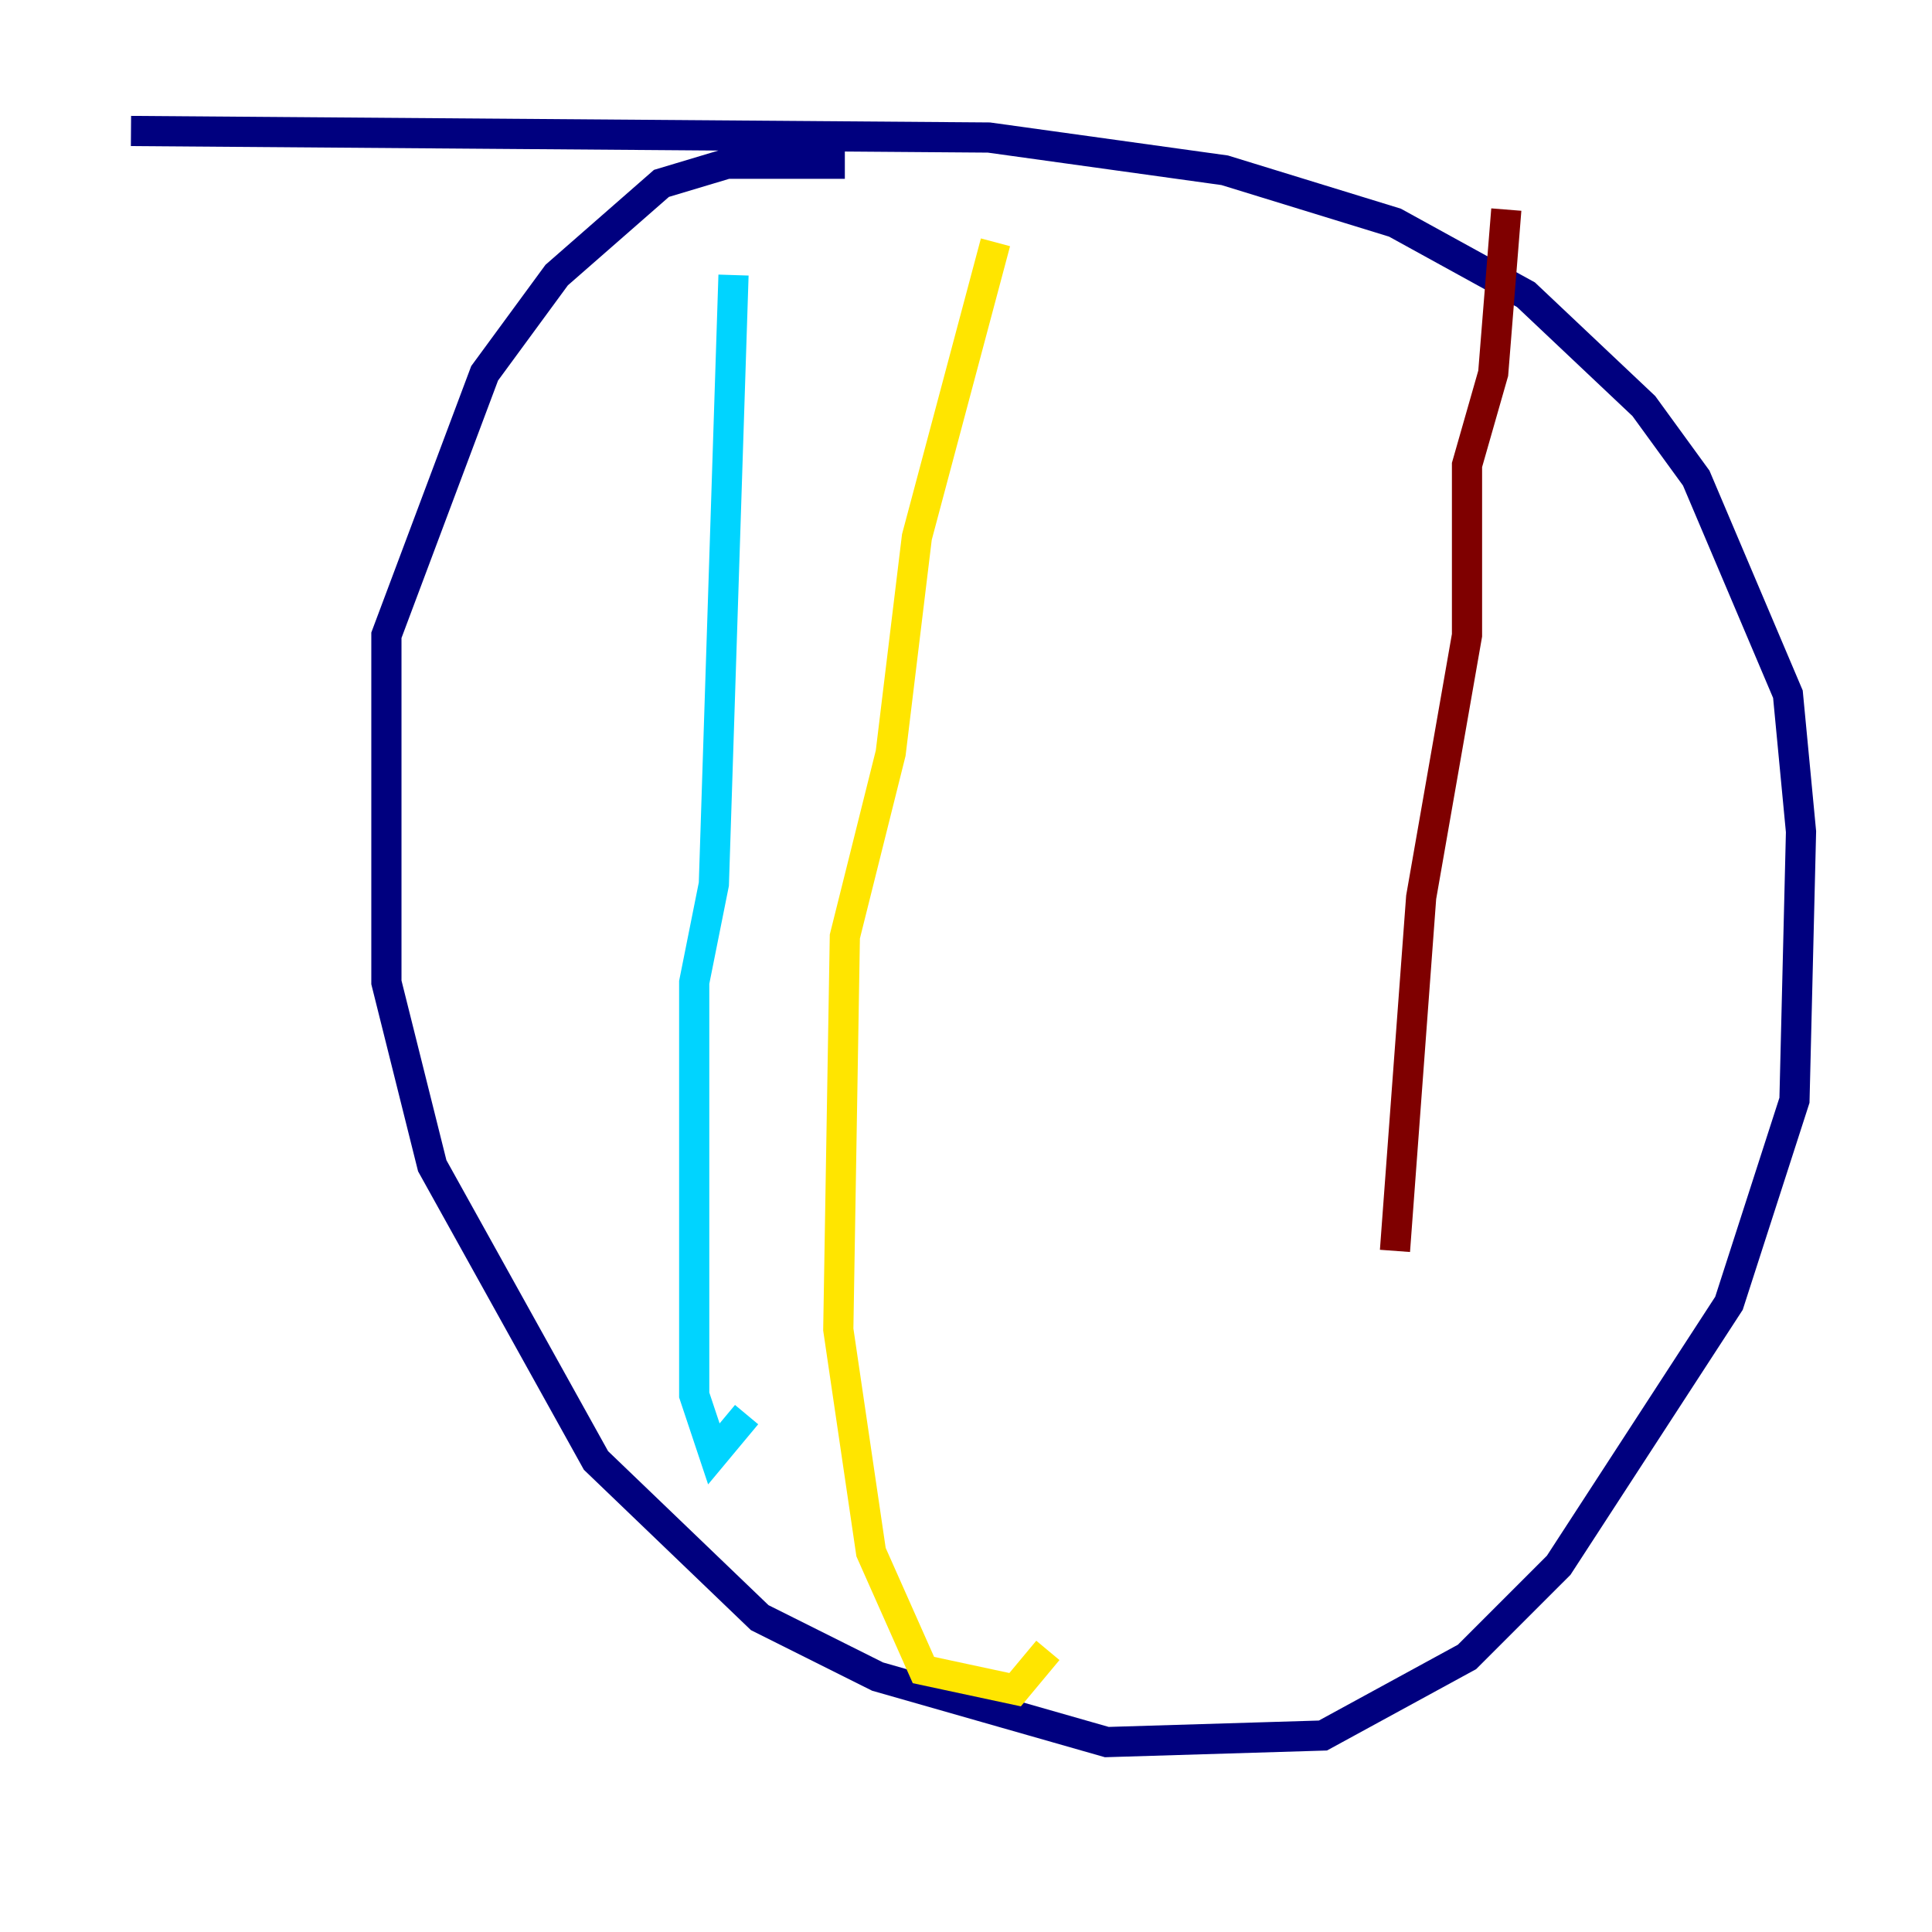 <?xml version="1.0" encoding="utf-8" ?>
<svg baseProfile="tiny" height="128" version="1.2" viewBox="0,0,128,128" width="128" xmlns="http://www.w3.org/2000/svg" xmlns:ev="http://www.w3.org/2001/xml-events" xmlns:xlink="http://www.w3.org/1999/xlink"><defs /><polyline fill="none" points="55.973,10.848 48.163,10.848 43.824,12.149 36.881,18.224 32.108,24.732 25.6,42.088 25.6,65.085 28.637,77.234 39.485,96.759 50.332,107.173 58.142,111.078 73.329,115.417 87.647,114.983 97.193,109.776 103.268,103.702 114.549,86.346 118.888,72.895 119.322,55.105 118.454,45.993 112.38,31.675 108.909,26.902 101.098,19.525 92.42,14.752 81.139,11.281 65.519,9.112 8.678,8.678" stroke="#00007f" stroke-width="2" /><polyline fill="none" points="48.597,18.224 47.295,58.576 45.993,65.085 45.993,92.42 47.295,96.325 49.464,93.722" stroke="#00d4ff" stroke-width="2" /><polyline fill="none" points="65.953,16.054 60.746,35.58 59.01,49.898 55.973,62.047 55.539,88.081 57.709,102.834 61.18,110.644 67.254,111.946 69.424,109.342" stroke="#ffe500" stroke-width="2" /><polyline fill="none" points="99.797,13.885 98.929,24.732 97.193,30.807 97.193,42.088 94.156,59.444 92.42,82.875" stroke="#7f0000" stroke-width="2" /></svg>